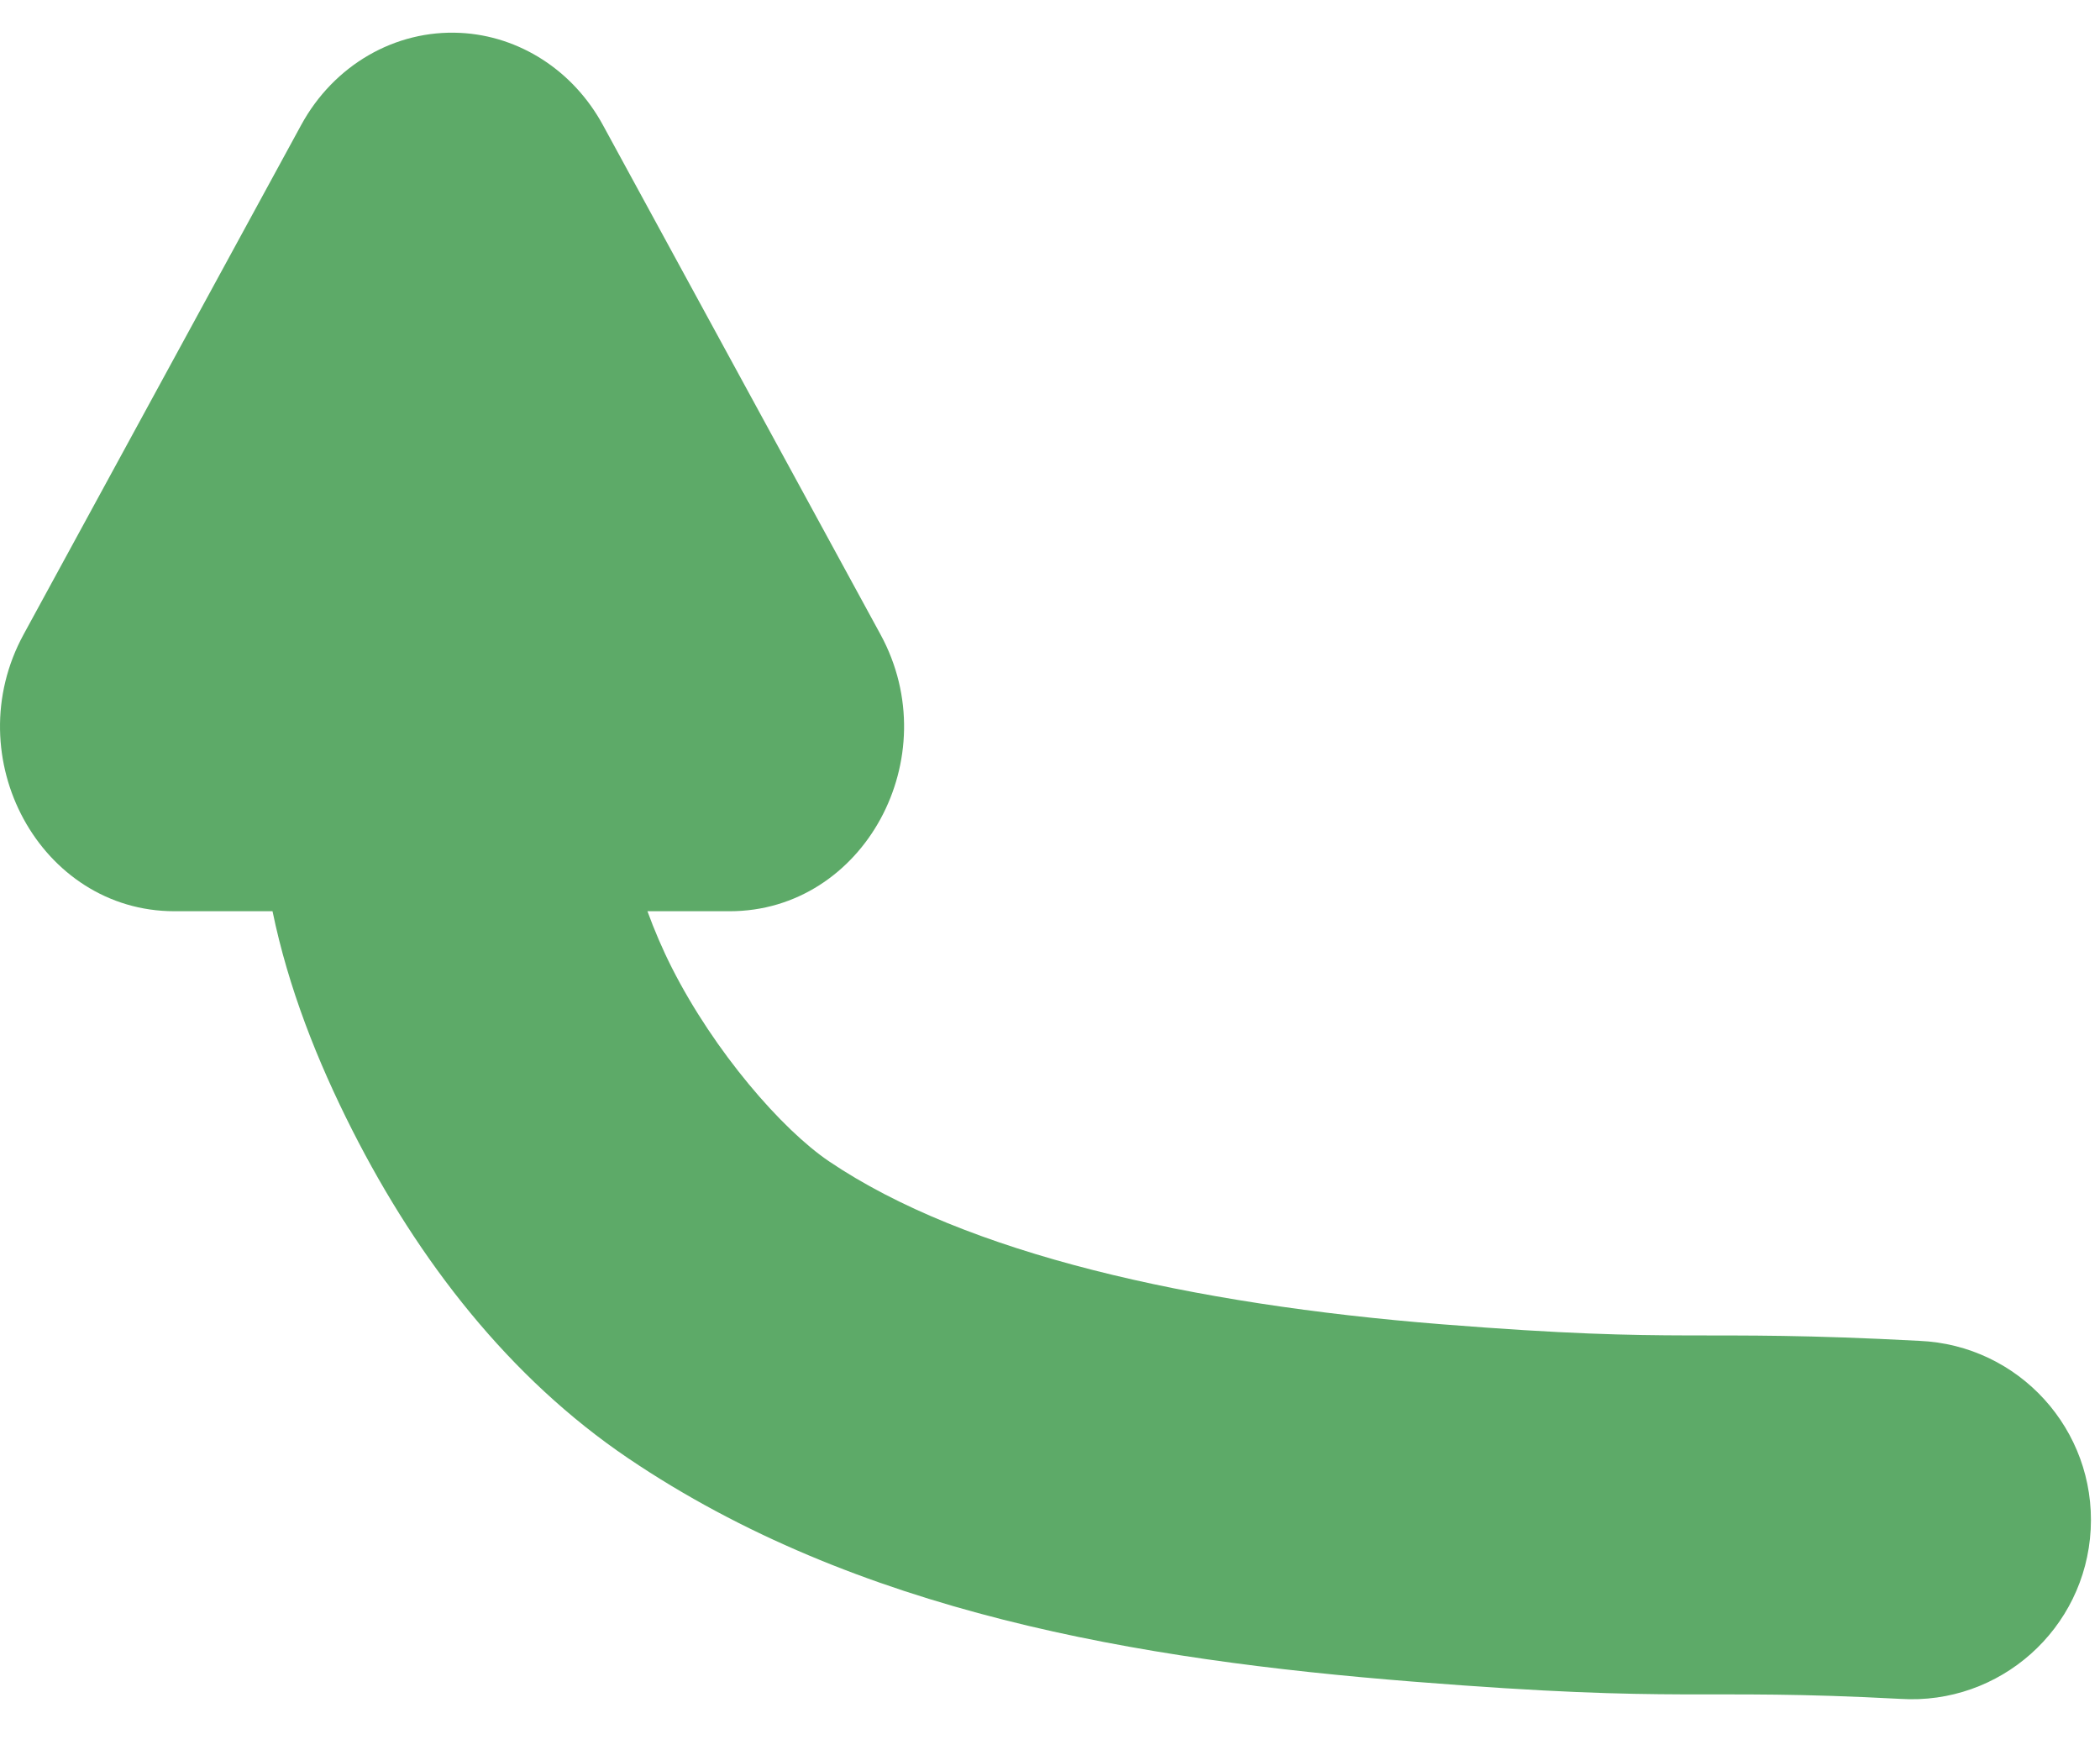 <?xml version="1.0" encoding="UTF-8" standalone="no"?>
<!-- Created with Inkscape (http://www.inkscape.org/) -->

<svg
   xmlns:dc="http://purl.org/dc/elements/1.1/"
   xmlns:cc="http://creativecommons.org/ns#"
   xmlns:rdf="http://www.w3.org/1999/02/22-rdf-syntax-ns#"
   xmlns:svg="http://www.w3.org/2000/svg"
   xmlns="http://www.w3.org/2000/svg"
   xmlns:sodipodi="http://sodipodi.sourceforge.net/DTD/sodipodi-0.dtd"
   xmlns:inkscape="http://www.inkscape.org/namespaces/inkscape"
   width="12in"
   height="10in"
   viewBox="0 0 304.8 254"
   version="1.1"
   id="svg8"
   inkscape:version="0.92.4 (5da689c313, 2019-01-14)"
   sodipodi:docname="uparrow.svg">
  <defs
     id="defs2" />
  <sodipodi:namedview
     id="base"
     pagecolor="#ffffff"
     bordercolor="#666666"
     borderopacity="1.0"
     inkscape:pageopacity="0.0"
     inkscape:pageshadow="2"
     inkscape:zoom="0.40023349"
     inkscape:cx="6.1600836"
     inkscape:cy="416.61904"
     inkscape:document-units="mm"
     inkscape:current-layer="layer1"
     showgrid="false"
     fit-margin-top="0"
     fit-margin-left="0"
     fit-margin-right="0"
     fit-margin-bottom="0"
     inkscape:window-width="1920"
     inkscape:window-height="1001"
     inkscape:window-x="-9"
     inkscape:window-y="-9"
     inkscape:window-maximized="1"
     units="in" />
  <g
     inkscape:label="Layer 1"
     inkscape:groupmode="layer"
     id="layer1"
     transform="translate(-7.734,186.079)">
    <path
       style="color:#000000;font-style:normal;font-variant:normal;font-weight:normal;font-stretch:normal;font-size:medium;line-height:normal;font-family:sans-serif;font-variant-ligatures:normal;font-variant-position:normal;font-variant-caps:normal;font-variant-numeric:normal;font-variant-alternates:normal;font-feature-settings:normal;text-indent:0;text-align:start;text-decoration:none;text-decoration-line:none;text-decoration-style:solid;text-decoration-color:#000000;letter-spacing:normal;word-spacing:normal;text-transform:none;writing-mode:lr-tb;direction:ltr;text-orientation:mixed;dominant-baseline:auto;baseline-shift:baseline;text-anchor:start;white-space:normal;shape-padding:0;clip-rule:nonzero;display:inline;overflow:visible;visibility:visible;opacity:1;isolation:auto;mix-blend-mode:normal;color-interpolation:sRGB;color-interpolation-filters:linearRGB;solid-color:#000000;solid-opacity:1;vector-effect:none;fill:#5daa68;fill-opacity:1;fill-rule:nonzero;stroke:none;stroke-width:0;stroke-linecap:round;stroke-linejoin:miter;stroke-miterlimit:4;stroke-dasharray:none;stroke-dashoffset:0;stroke-opacity:1;color-rendering:auto;image-rendering:auto;shape-rendering:auto;text-rendering:auto;enable-background:accumulate"
       d="m 74.532,-181.307 c -9.445,-0.471 -18.348,4.681 -23.077,13.356 l -40.299,73.947 c -9.724,17.85 2.434,40.158 21.888,40.162 h 14.244 c 2.288,11.101 6.484,21.727 11.572,31.762 9.629,18.992 22.808,35.968 40.062,47.632 33.115,22.386 73.932,29.227 113.885,32.405 39.953,3.179 40.898,0.922 70.746,2.504 14.447,0.918 26.865,-10.133 27.629,-24.589 0.765,-14.456 -10.417,-26.756 -24.88,-27.368 -33.256,-1.762 -33.169,0.469 -69.369,-2.411 -36.2,-2.88 -69.008,-10.211 -88.874,-23.641 -6.846,-4.628 -16.628,-15.897 -22.796,-28.062 -1.387,-2.736 -2.563,-5.509 -3.558,-8.232 h 11.939 c 19.455,-0.003 31.613,-22.312 21.889,-40.162 L 95.232,-167.952 c -4.304,-7.894 -12.103,-12.927 -20.699,-13.356 z"
       id="path4518"
       inkscape:connector-curvature="0"
       sodipodi:nodetypes="cccccssscscsssccccc" />
  </g>
</svg>
